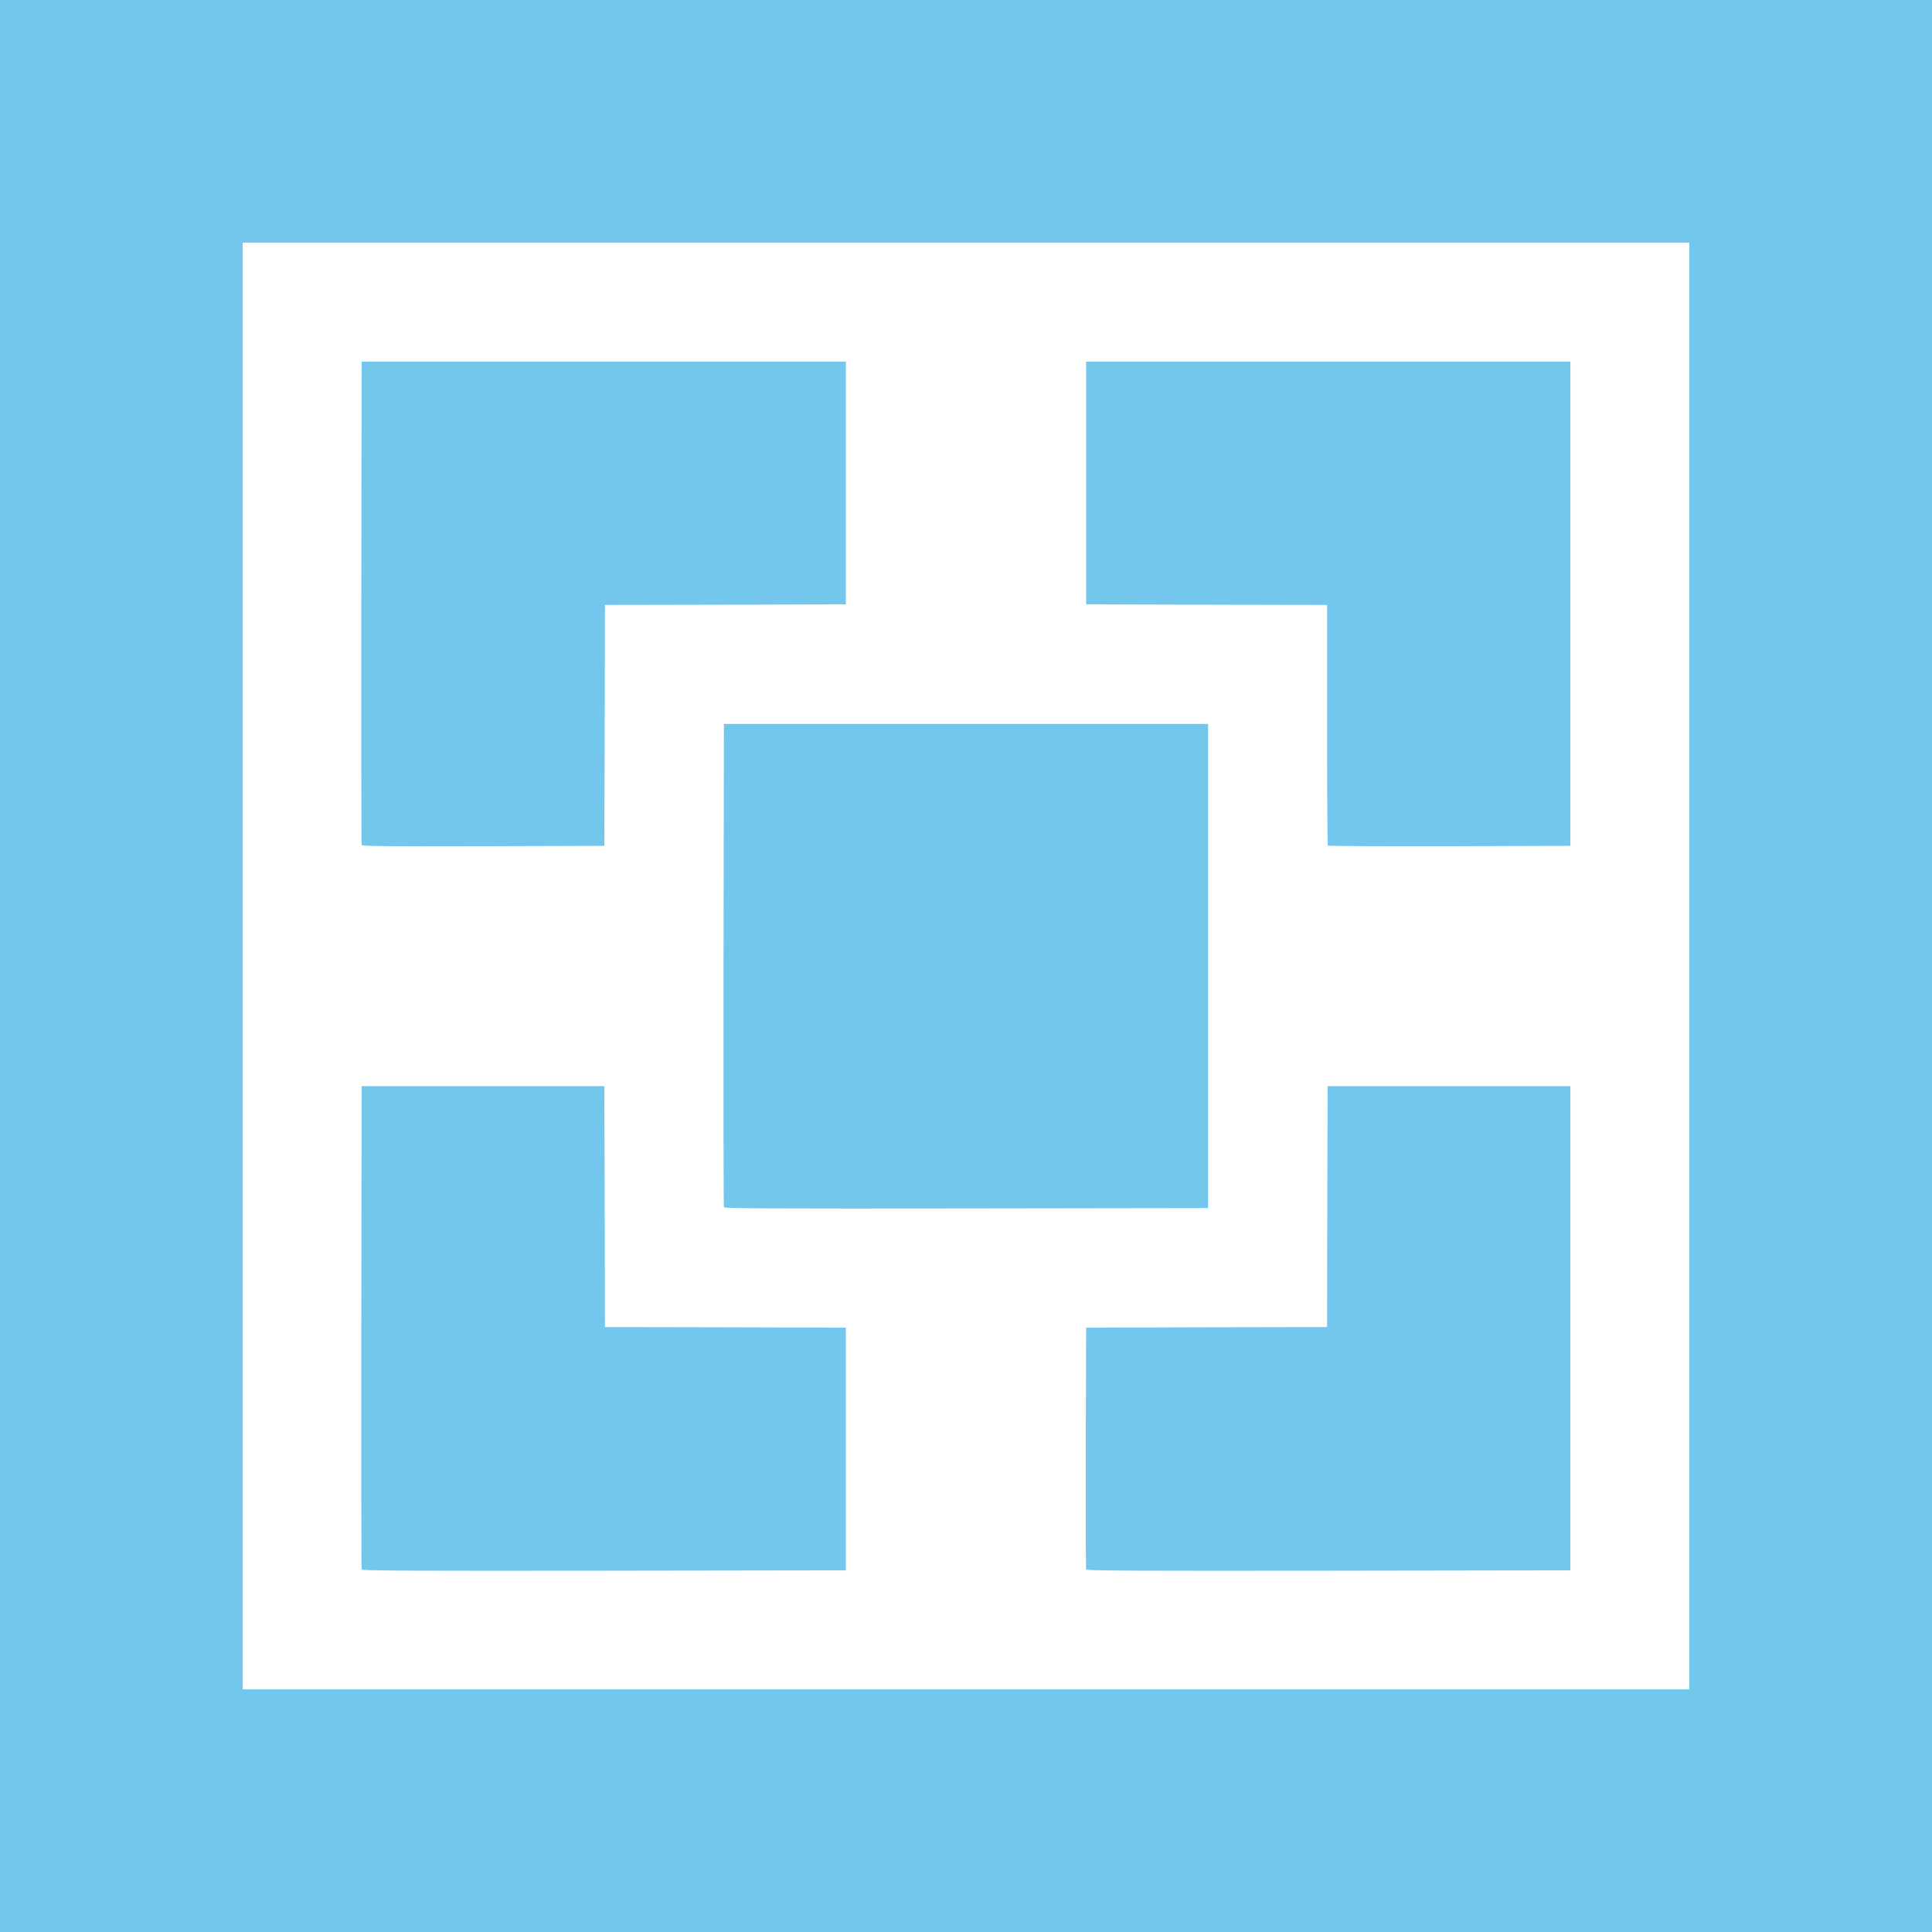 <?xml version="1.0" encoding="UTF-8" standalone="no"?>
<svg
   version="1.0"
   shape-rendering="geometricPrecision"
   text-rendering="geometricPrecision"
   image-rendering="optimizeQuality"
   fill-rule="evenodd"
   xml:space="preserve"
   width="300mm"
   height="300mm"
   viewBox="0 0 16000 16000"
   preserveAspectRatio="xMidYMid meet"
   id="svg6"
   sodipodi:docname="catppuccin_mocha_saphhire_aternos_logo.svg"
   inkscape:version="1.3.2 (091e20e, 2023-11-25, custom)"
   xmlns:inkscape="http://www.inkscape.org/namespaces/inkscape"
   xmlns:sodipodi="http://sodipodi.sourceforge.net/DTD/sodipodi-0.dtd"
   xmlns="http://www.w3.org/2000/svg"
   xmlns:svg="http://www.w3.org/2000/svg"><defs
   id="defs6" /><sodipodi:namedview
   id="namedview6"
   pagecolor="#ffffff"
   bordercolor="#000000"
   borderopacity="0.25"
   inkscape:showpageshadow="2"
   inkscape:pageopacity="0.0"
   inkscape:pagecheckerboard="0"
   inkscape:deskcolor="#d1d1d1"
   inkscape:document-units="mm"
   inkscape:zoom="0.67027778"
   inkscape:cx="566.92913"
   inkscape:cy="566.92913"
   inkscape:window-width="1465"
   inkscape:window-height="952"
   inkscape:window-x="155"
   inkscape:window-y="90"
   inkscape:window-maximized="0"
   inkscape:current-layer="svg6" />
<g
   id="g6">
 <path
   fill="#2b87d3"
   d="M0 8000 l0 -8000 8000 0 8000 0 0 8000 0 8000 -8000 0 -8000 0 0 -8000z m13990 0 l0 -5990 -5990 0 -5990 0 0 5990 0 5990 5990 0 5990 0 0 -5990z"
   id="path1"
   style="fill:#74c7ec;fill-opacity:1" />
 <path
   fill="#2b87d3"
   d="M2995 12998 c-3 -7 -4 -911 -3 -2008 l3 -1995 1005 0 1005 0 3 997 2 998 998 2 997 3 0 1005 0 1005 -2003 3 c-1597 2 -2004 0 -2007 -10z"
   id="path2"
   style="fill:#74c7ec;fill-opacity:1" />
 <path
   fill="#2b87d3"
   d="M8995 12998 c-3 -7 -4 -461 -3 -1008 l3 -995 997 -3 998 -2 2 -998 3 -997 1005 0 1005 0 0 2005 0 2005 -2003 3 c-1597 2 -2004 0 -2007 -10z"
   id="path3"
   style="fill:#74c7ec;fill-opacity:1" />
 <path
   fill="#2b87d3"
   d="M5995 9998 c-3 -7 -4 -911 -3 -2008 l3 -1995 2005 0 2005 0 0 2005 0 2005 -2003 3 c-1597 2 -2004 0 -2007 -10z"
   id="path4"
   style="fill:#74c7ec;fill-opacity:1" />
 <path
   fill="#2b87d3"
   d="M2995 6998 c-3 -7 -4 -911 -3 -2008 l3 -1995 2005 0 2005 0 0 1005 0 1005 -997 3 -998 2 -2 998 -3 997 -1003 3 c-797 2 -1004 0 -1007 -10z"
   id="path5"
   inkscape:label="path5"
   style="fill:#74c7ec;fill-opacity:1" />
 <path
   fill="#2b87d3"
   d="M10997 7003 c-4 -3 -7 -453 -7 -1000 l0 -993 -997 -2 -998 -3 0 -1005 0 -1005 2005 0 2005 0 0 2005 0 2005 -1001 3 c-550 1 -1004 -1 -1007 -5z"
   id="path6"
   inkscape:label="path6"
   style="fill:#74c7ec;fill-opacity:1" />
 </g>
</svg>

